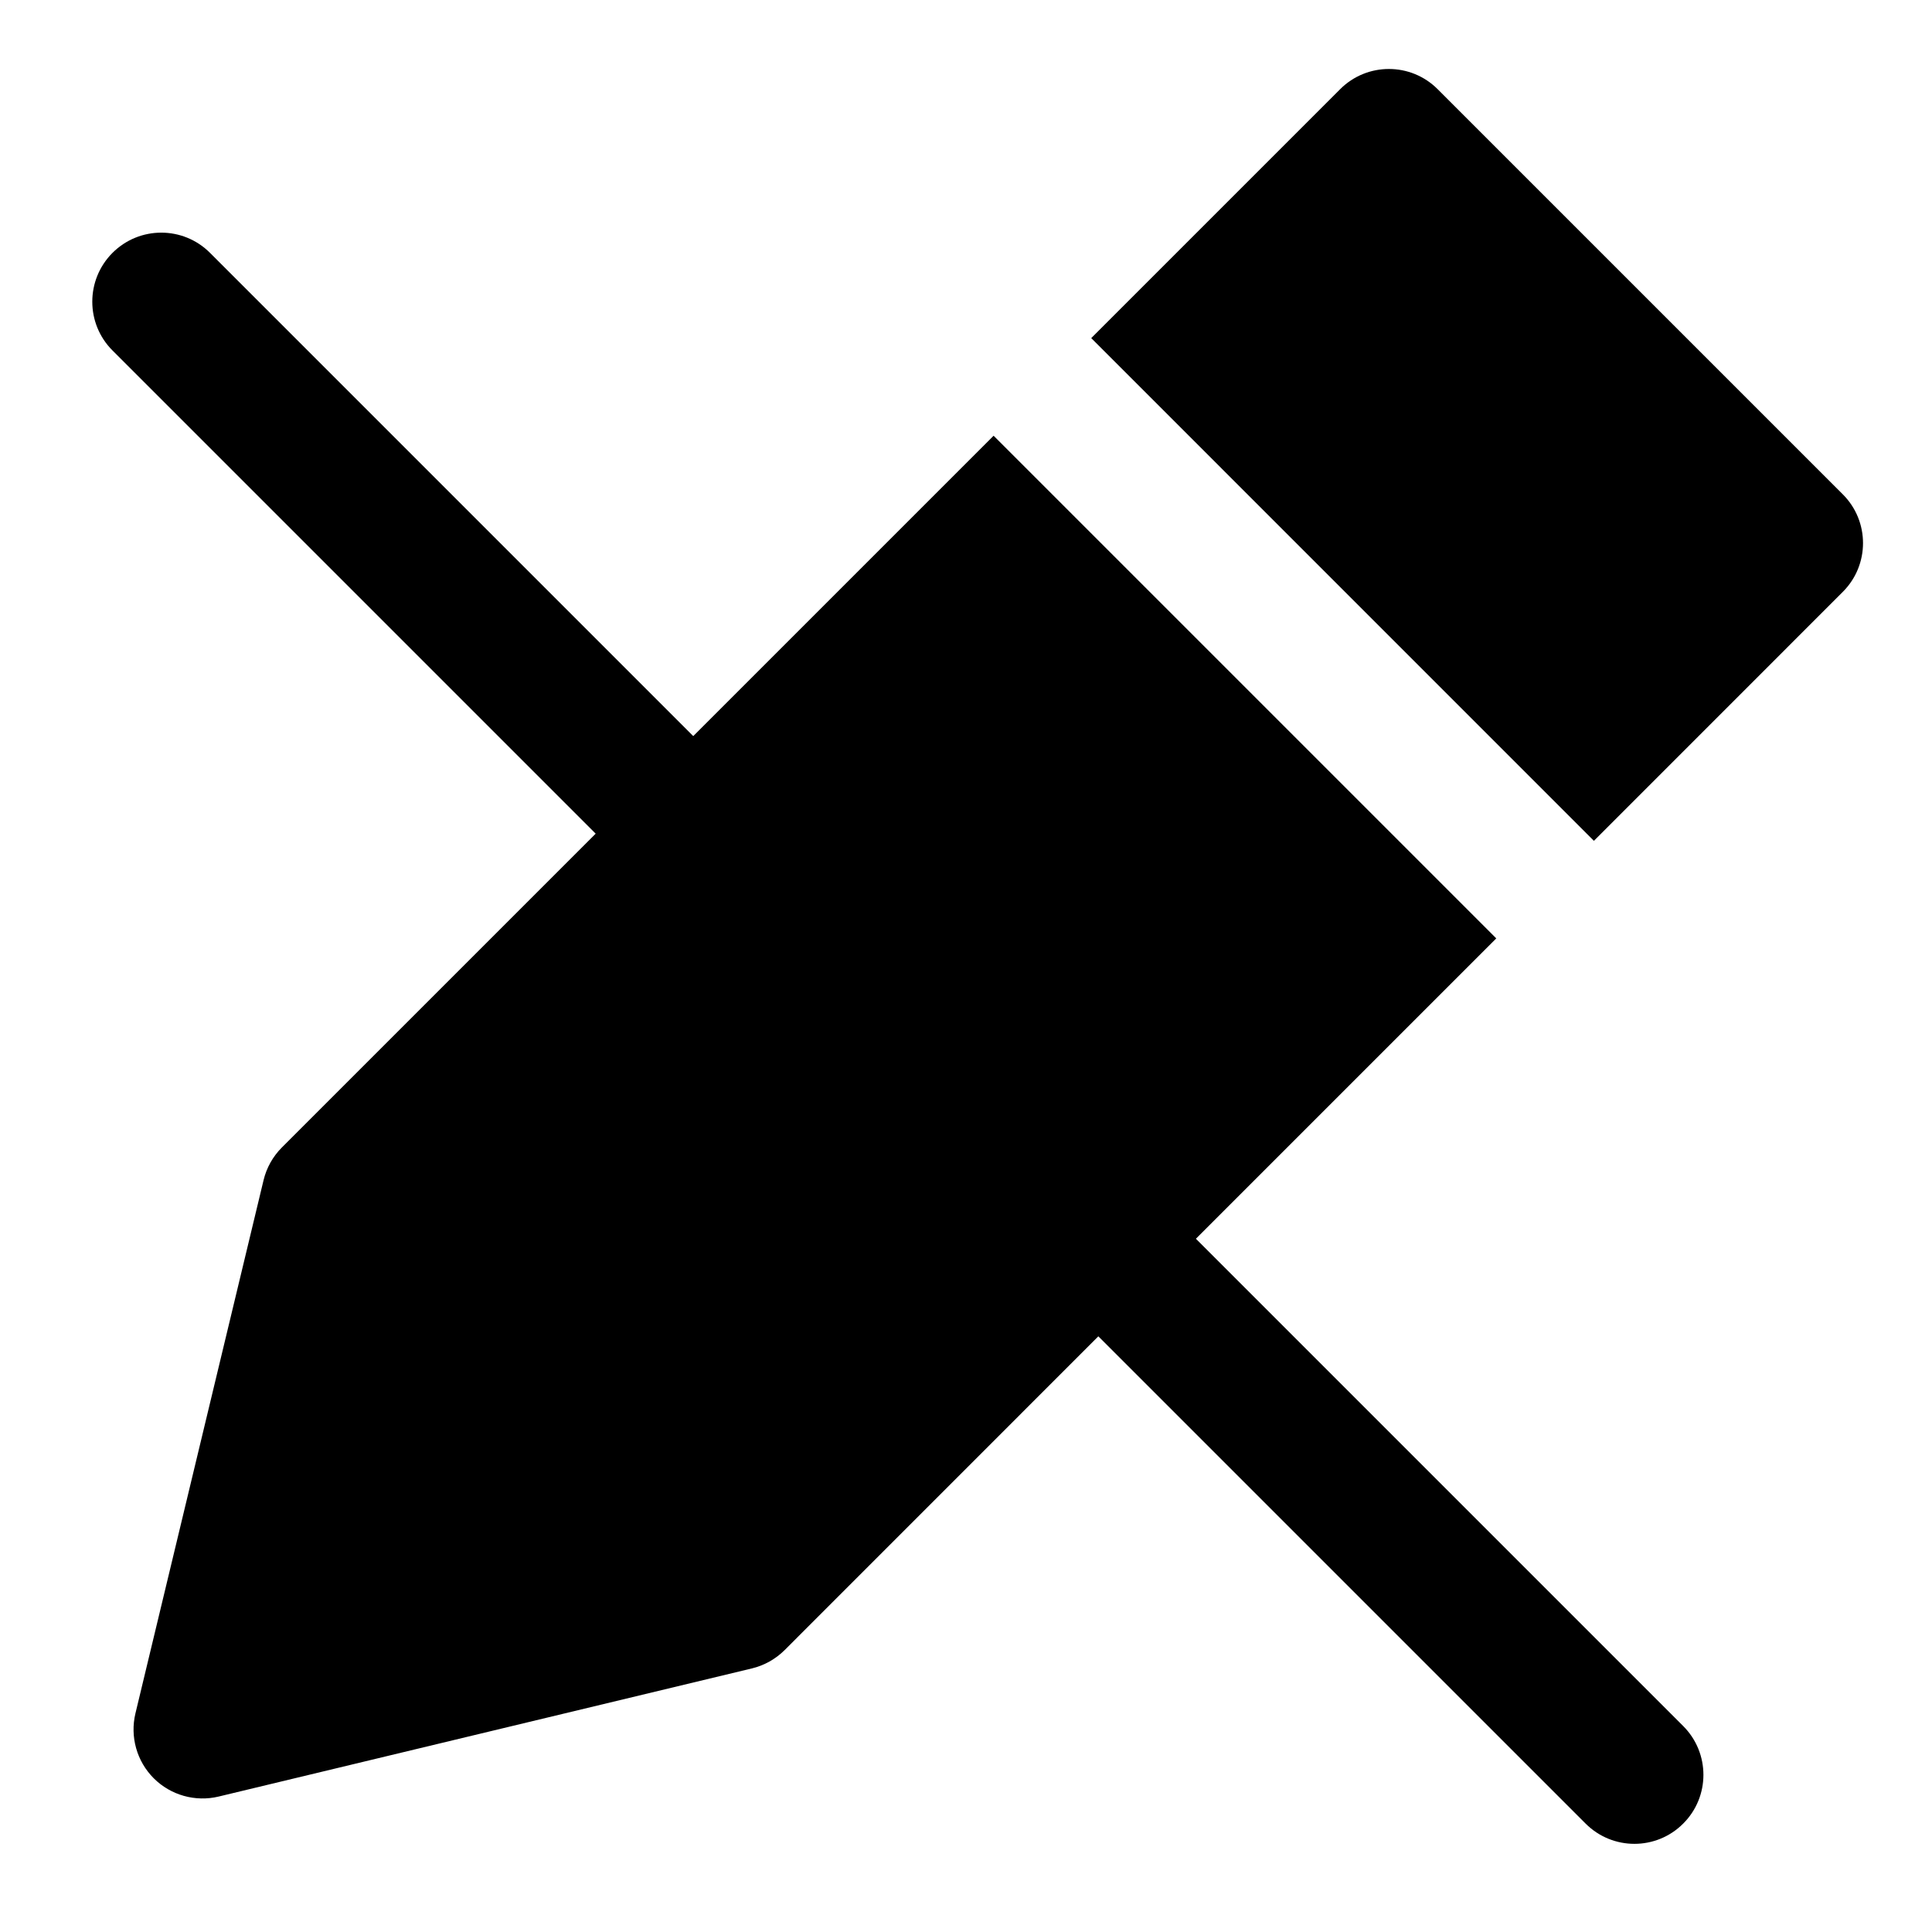 <svg width="28" height="28" viewBox="0 0 28 28" fill="none" xmlns="http://www.w3.org/2000/svg">
<path fill-rule="evenodd" clip-rule="evenodd" d="M20.836 1.293C20.446 0.902 19.812 0.902 19.422 1.293L15.815 4.9L23.1 12.186L26.707 8.578C27.098 8.188 27.098 7.554 26.707 7.164L20.836 1.293ZM21.685 13.6L14.4 6.315L10.047 10.668L3.044 3.665C2.654 3.274 2.021 3.274 1.63 3.665C1.24 4.056 1.24 4.689 1.63 5.079L8.633 12.082L4.086 16.629C3.955 16.76 3.863 16.924 3.82 17.103L1.963 24.831C1.882 25.169 1.982 25.526 2.228 25.772C2.474 26.018 2.831 26.118 3.169 26.037L10.897 24.18C11.076 24.137 11.24 24.045 11.371 23.915L15.918 19.367L22.98 26.429C23.371 26.82 24.004 26.82 24.394 26.429C24.785 26.039 24.785 25.406 24.394 25.015L17.332 17.953L21.685 13.6Z" fill="black"/>
</svg>
